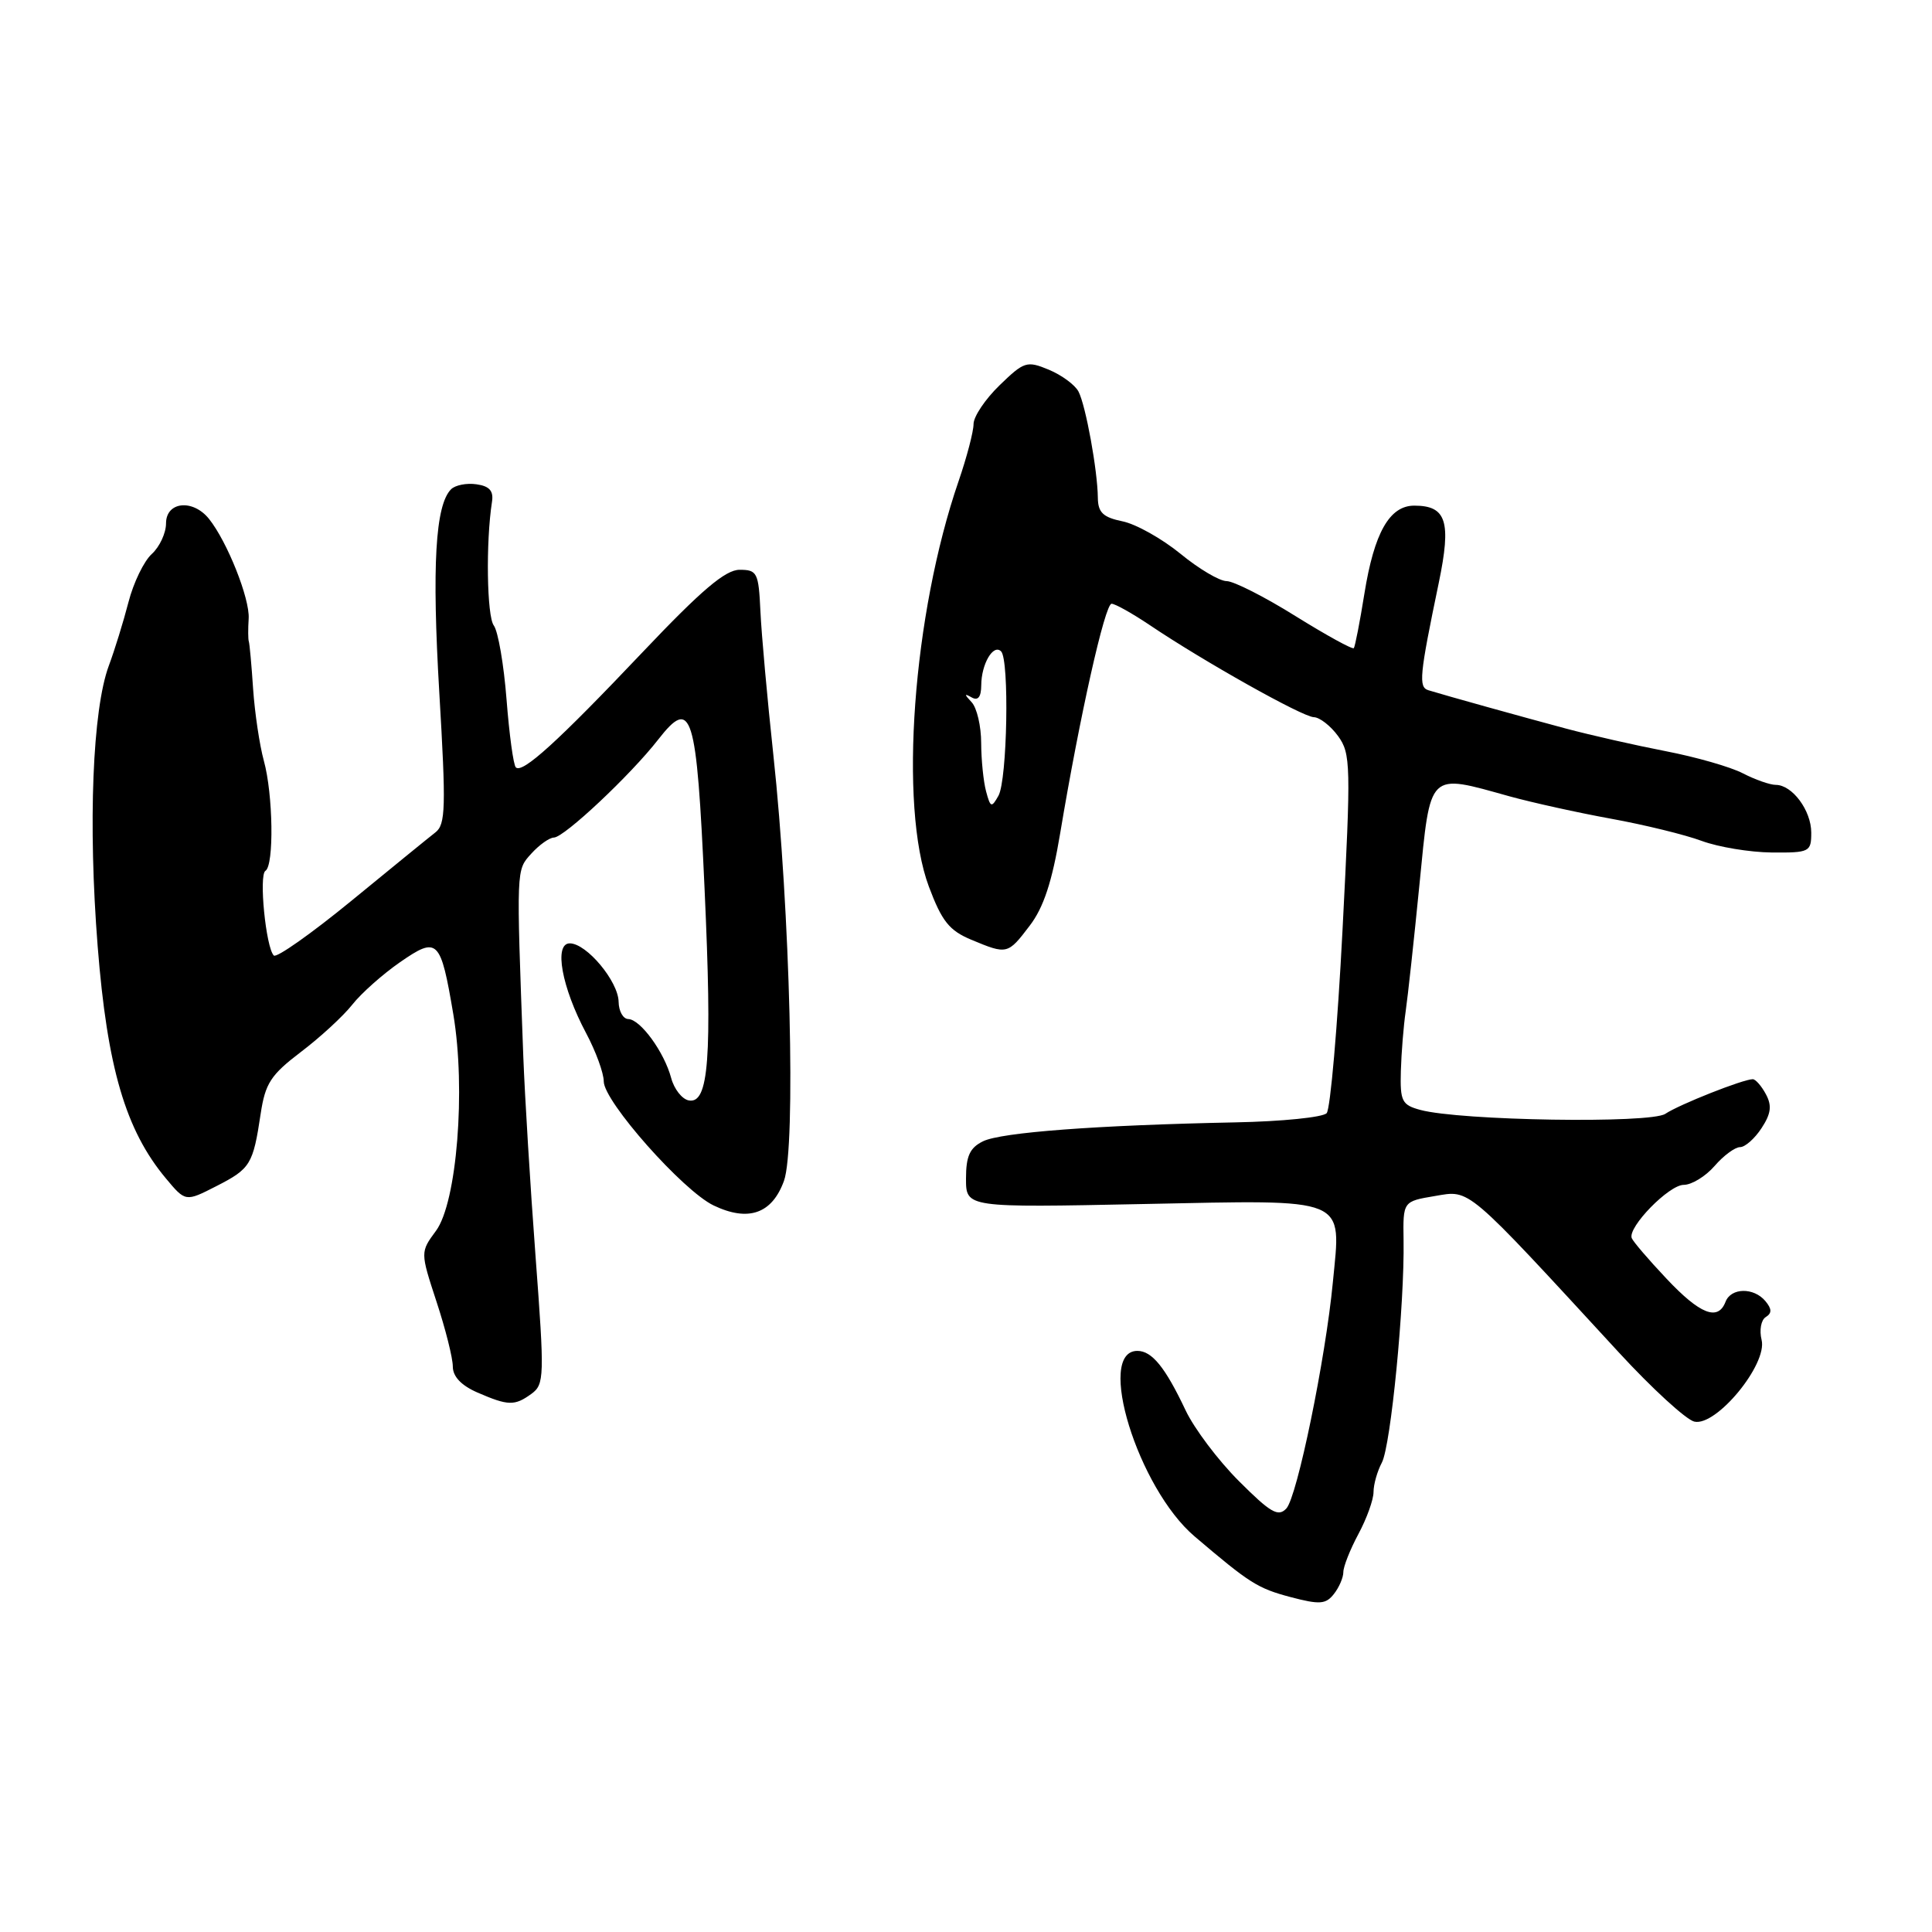 <?xml version="1.0" encoding="UTF-8" standalone="no"?>
<!DOCTYPE svg PUBLIC "-//W3C//DTD SVG 1.1//EN" "http://www.w3.org/Graphics/SVG/1.1/DTD/svg11.dtd" >
<svg xmlns="http://www.w3.org/2000/svg" xmlns:xlink="http://www.w3.org/1999/xlink" version="1.1" viewBox="0 0 256 256">
 <g >
 <path fill="currentColor"
d=" M 178.00 208.31 C 178.00 207.58 178.90 205.31 180.00 203.26 C 181.10 201.21 182.00 198.71 182.00 197.70 C 182.00 196.69 182.50 194.94 183.10 193.81 C 184.29 191.59 186.12 172.81 185.98 164.35 C 185.90 159.19 185.90 159.19 190.13 158.48 C 194.86 157.68 194.05 156.99 214.50 179.20 C 218.90 183.98 223.40 188.10 224.50 188.37 C 227.40 189.06 234.23 180.77 233.42 177.54 C 233.10 176.26 233.35 174.90 233.97 174.52 C 234.80 174.00 234.79 173.45 233.93 172.41 C 232.39 170.56 229.36 170.61 228.64 172.50 C 227.64 175.09 225.26 174.15 220.81 169.42 C 218.44 166.91 216.37 164.49 216.21 164.05 C 215.68 162.60 221.14 157.00 223.10 157.00 C 224.15 157.00 225.99 155.88 227.19 154.50 C 228.38 153.12 229.90 152.00 230.57 152.00 C 231.23 152.00 232.51 150.87 233.41 149.49 C 234.67 147.57 234.81 146.51 233.99 144.99 C 233.41 143.90 232.62 143.00 232.25 143.00 C 230.98 143.00 222.51 146.35 220.66 147.59 C 218.69 148.90 193.49 148.50 188.20 147.07 C 185.76 146.41 185.51 145.92 185.62 141.92 C 185.69 139.49 185.98 135.93 186.26 134.00 C 186.54 132.07 187.36 124.54 188.08 117.25 C 189.58 102.06 189.14 102.49 200.03 105.52 C 203.04 106.35 209.10 107.69 213.50 108.49 C 217.90 109.29 223.30 110.61 225.50 111.43 C 227.70 112.24 231.86 112.93 234.75 112.96 C 239.78 113.00 240.00 112.89 240.00 110.33 C 240.00 107.39 237.48 104.00 235.30 104.00 C 234.53 104.00 232.57 103.31 230.94 102.47 C 229.31 101.62 224.72 100.31 220.74 99.54 C 216.76 98.77 210.80 97.42 207.50 96.54 C 201.56 94.95 191.65 92.19 189.27 91.46 C 187.94 91.05 188.08 89.55 190.65 77.20 C 192.33 69.09 191.66 67.00 187.40 67.00 C 184.12 67.00 182.09 70.58 180.79 78.66 C 180.19 82.42 179.55 85.67 179.39 85.88 C 179.22 86.09 175.74 84.17 171.65 81.63 C 167.57 79.08 163.46 77.00 162.53 77.00 C 161.60 77.00 158.84 75.37 156.41 73.37 C 153.97 71.38 150.52 69.44 148.74 69.08 C 146.16 68.55 145.49 67.91 145.47 65.95 C 145.43 62.32 143.87 53.74 142.91 51.89 C 142.45 51.00 140.68 49.70 138.98 48.99 C 136.06 47.78 135.70 47.90 132.45 51.05 C 130.55 52.89 129.00 55.20 129.00 56.19 C 129.00 57.18 128.11 60.58 127.02 63.75 C 120.95 81.37 119.09 106.82 123.08 117.48 C 124.80 122.07 125.78 123.30 128.70 124.52 C 133.45 126.50 133.53 126.49 136.44 122.66 C 138.28 120.26 139.41 116.83 140.48 110.41 C 143.06 94.95 146.41 80.00 147.29 80.00 C 147.76 80.00 150.02 81.27 152.32 82.81 C 159.45 87.62 172.60 95.00 174.09 95.03 C 174.86 95.05 176.31 96.17 177.30 97.53 C 178.99 99.86 179.02 101.36 177.89 123.25 C 177.23 136.04 176.28 146.95 175.79 147.50 C 175.30 148.05 169.86 148.60 163.70 148.72 C 145.37 149.09 132.64 150.04 130.25 151.23 C 128.50 152.09 128.00 153.19 128.00 156.18 C 128.00 160.02 128.00 160.02 151.48 159.54 C 178.96 158.99 177.71 158.47 176.61 169.91 C 175.64 180.07 171.88 198.34 170.45 199.88 C 169.37 201.04 168.36 200.45 164.17 196.26 C 161.42 193.52 158.24 189.29 157.10 186.88 C 154.40 181.17 152.64 179.00 150.71 179.00 C 145.16 179.00 150.77 197.20 158.30 203.59 C 165.61 209.81 166.64 210.46 171.00 211.62 C 174.87 212.64 175.68 212.58 176.75 211.21 C 177.44 210.34 178.00 209.03 178.00 208.31 Z  M 70.43 184.68 C 72.13 183.43 72.16 182.43 70.96 166.43 C 70.26 157.12 69.54 145.22 69.34 140.00 C 68.41 114.84 68.39 115.34 70.40 113.11 C 71.45 111.95 72.80 110.99 73.40 110.98 C 74.76 110.96 83.56 102.69 87.21 98.00 C 91.67 92.28 92.30 94.31 93.36 117.80 C 94.38 140.25 93.92 146.32 91.26 145.81 C 90.37 145.64 89.32 144.30 88.93 142.83 C 88.01 139.40 84.86 135.07 83.25 135.03 C 82.56 135.01 81.99 133.99 81.97 132.75 C 81.93 130.04 77.73 125.00 75.50 125.00 C 73.37 125.00 74.42 130.81 77.66 136.89 C 78.95 139.31 80.00 142.19 80.00 143.29 C 80.00 145.94 90.50 157.79 94.56 159.73 C 99.16 161.93 102.30 160.83 103.88 156.47 C 105.48 152.04 104.70 120.60 102.47 100.00 C 101.67 92.58 100.90 84.03 100.76 81.00 C 100.52 75.87 100.33 75.50 98.00 75.50 C 96.12 75.50 92.95 78.19 85.21 86.35 C 73.87 98.31 69.21 102.54 68.35 101.68 C 68.03 101.37 67.48 97.32 67.12 92.69 C 66.76 88.06 66.00 83.65 65.43 82.88 C 64.51 81.65 64.36 71.85 65.19 66.50 C 65.42 65.05 64.86 64.41 63.13 64.17 C 61.83 63.98 60.32 64.28 59.77 64.83 C 57.68 66.92 57.22 74.99 58.21 91.78 C 59.11 107.02 59.05 109.25 57.69 110.30 C 56.84 110.96 51.82 115.05 46.54 119.38 C 41.25 123.71 36.63 126.97 36.28 126.61 C 35.23 125.56 34.28 115.95 35.17 115.39 C 36.33 114.68 36.19 105.24 34.96 100.80 C 34.40 98.76 33.76 94.49 33.54 91.30 C 33.33 88.11 33.07 85.28 32.97 85.00 C 32.87 84.72 32.86 83.36 32.95 81.96 C 33.11 79.31 30.11 71.77 27.69 68.75 C 25.55 66.09 22.00 66.46 22.00 69.35 C 22.00 70.63 21.15 72.46 20.12 73.40 C 19.08 74.33 17.68 77.22 17.02 79.80 C 16.35 82.39 15.18 86.17 14.42 88.21 C 12.26 94.03 11.66 109.14 12.94 125.37 C 14.21 141.46 16.64 149.75 21.97 156.13 C 24.58 159.26 24.58 159.26 28.67 157.17 C 33.19 154.86 33.53 154.31 34.54 147.58 C 35.15 143.55 35.87 142.43 39.87 139.39 C 42.42 137.46 45.48 134.64 46.68 133.12 C 47.87 131.61 50.72 129.08 53.00 127.50 C 58.00 124.04 58.38 124.41 60.07 134.42 C 61.74 144.34 60.54 159.35 57.77 163.09 C 55.69 165.91 55.69 165.91 57.84 172.48 C 59.03 176.09 60.00 179.95 60.00 181.07 C 60.00 182.40 61.12 183.58 63.25 184.51 C 67.35 186.29 68.19 186.31 70.43 184.68 Z  M 130.66 104.86 C 130.31 103.56 130.02 100.68 130.01 98.45 C 130.01 96.22 129.44 93.79 128.75 93.05 C 127.75 91.98 127.75 91.85 128.75 92.41 C 129.59 92.89 130.01 92.36 130.02 90.81 C 130.03 87.98 131.62 85.28 132.65 86.31 C 133.76 87.43 133.47 103.34 132.30 105.44 C 131.38 107.07 131.24 107.02 130.66 104.86 Z "/>
</g>
</svg>